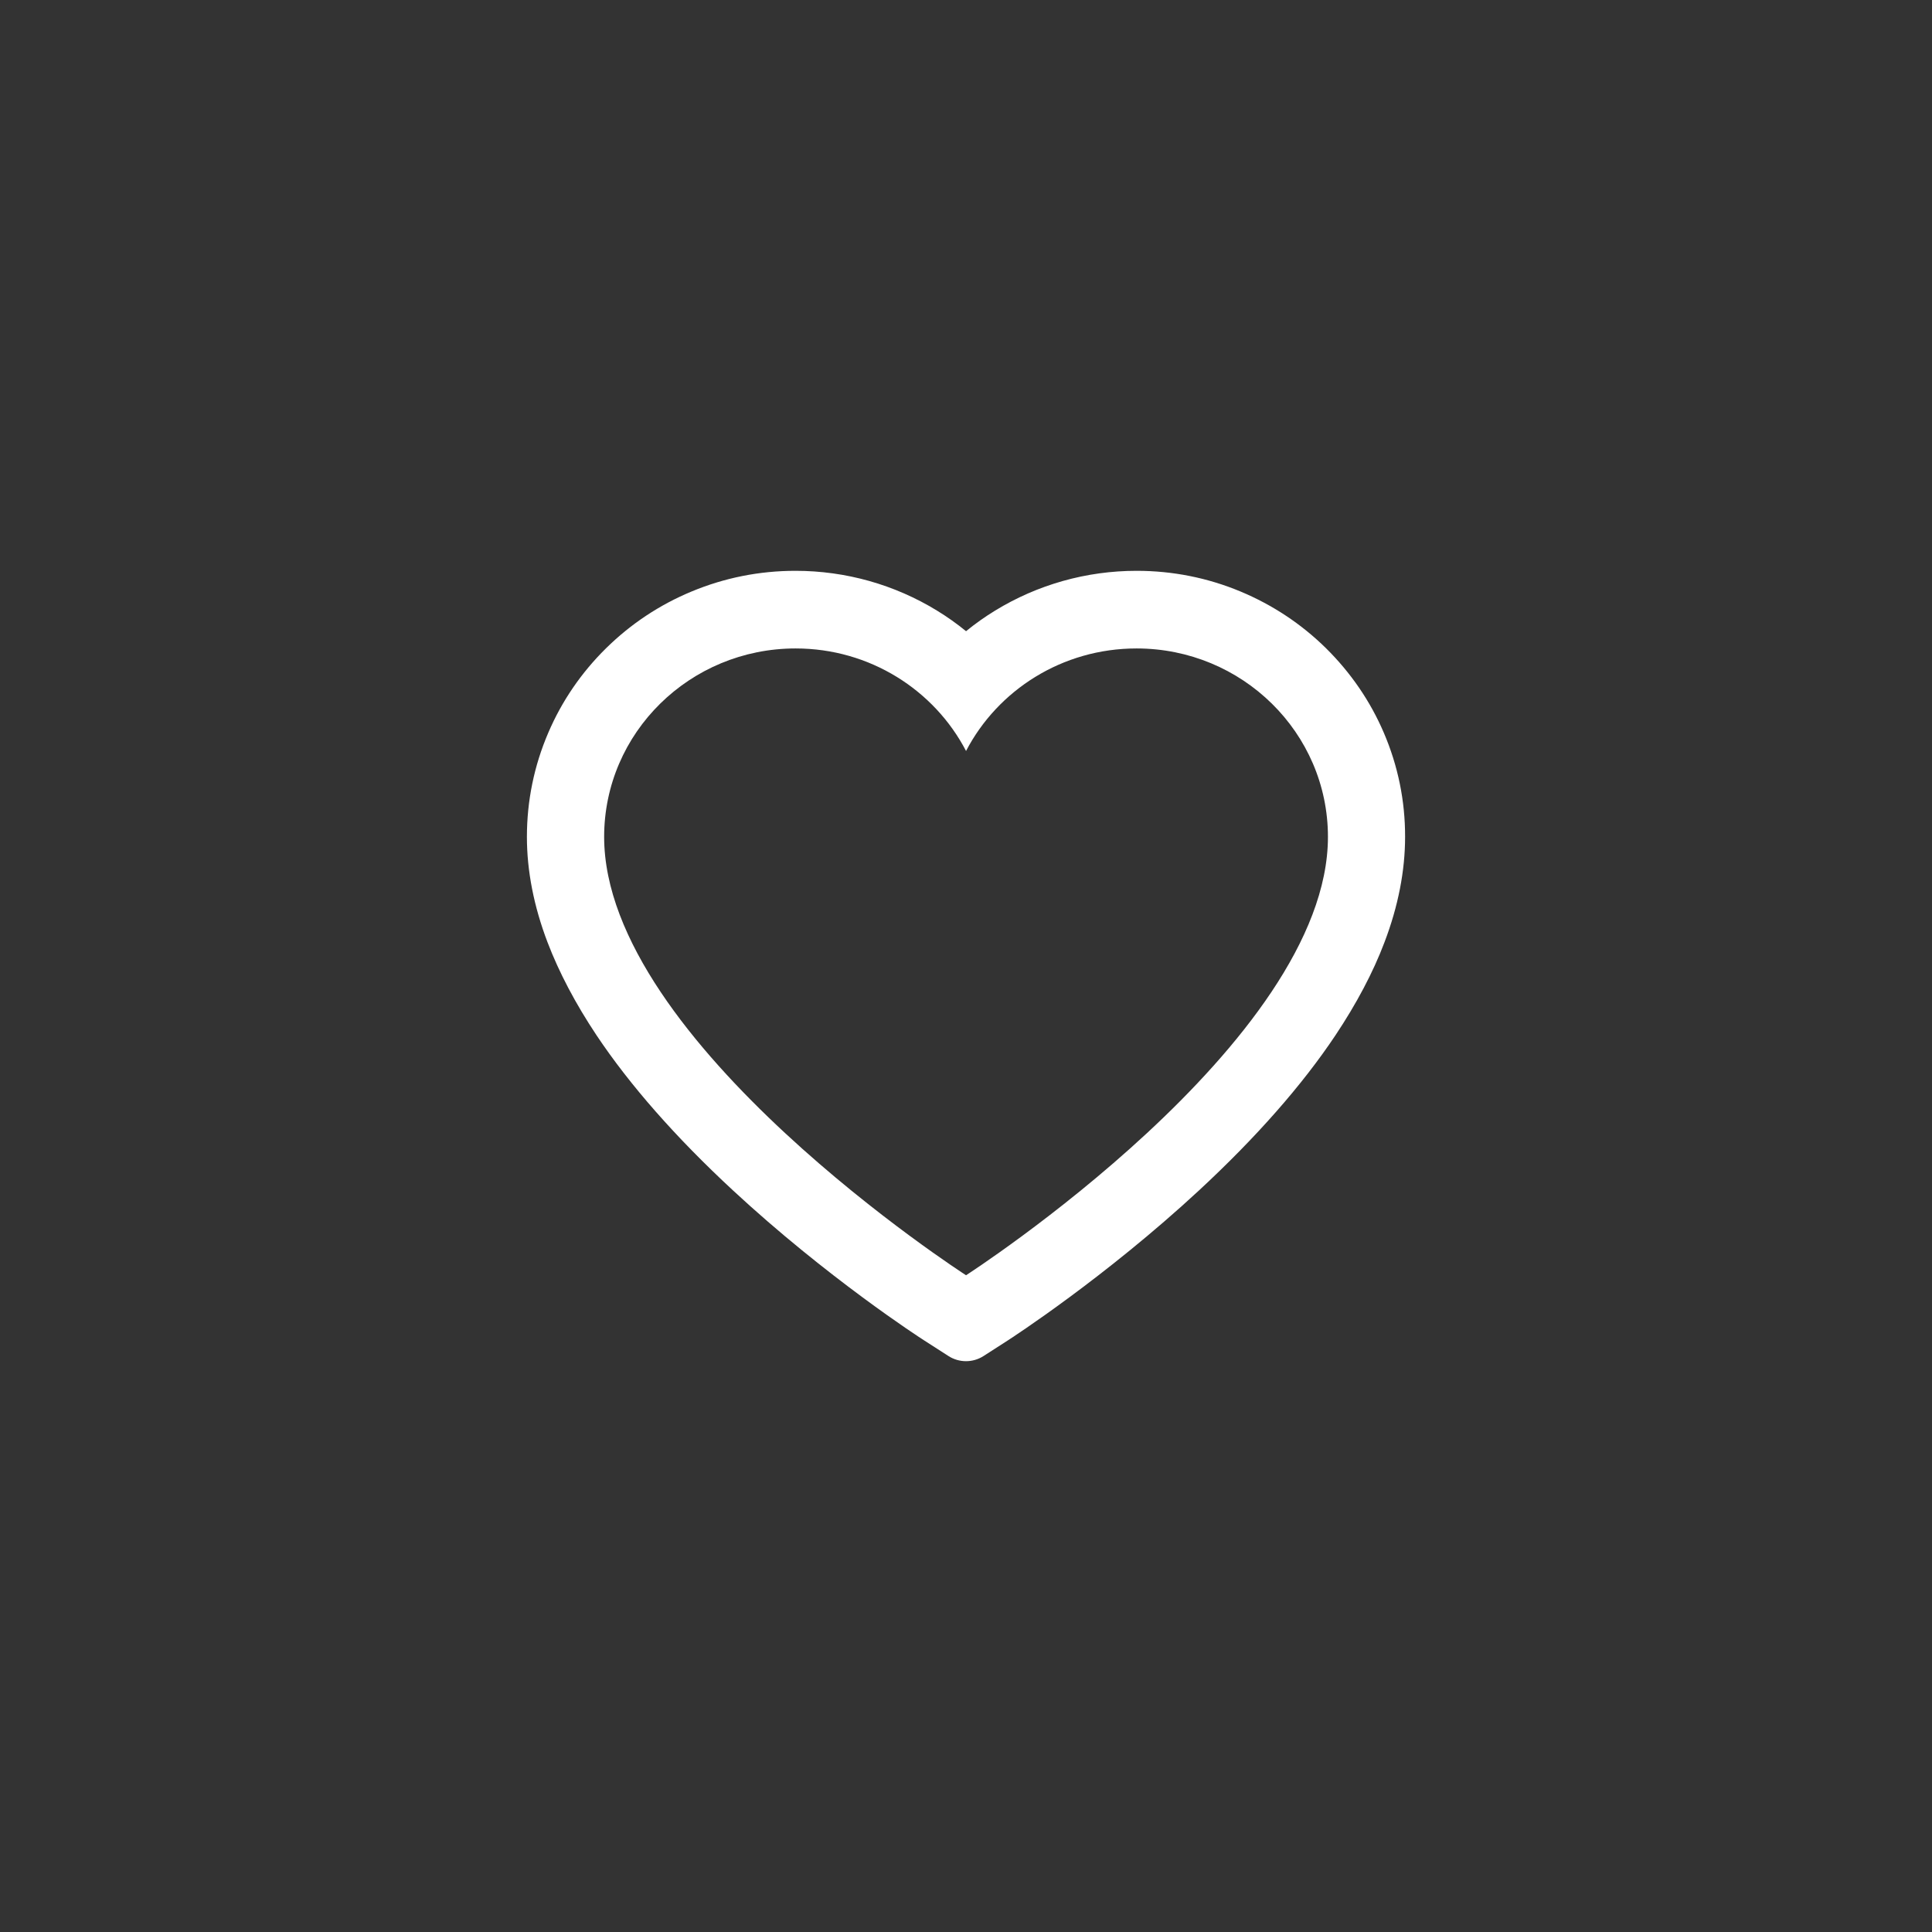 <?xml version="1.0" encoding="UTF-8"?>
<svg width="44px" height="44px" viewBox="0 0 44 44" version="1.1" xmlns="http://www.w3.org/2000/svg" xmlns:xlink="http://www.w3.org/1999/xlink">
    <rect x="0" y="0" width="44" height="44" fill="#333333" stroke="none"/>
    <title>heart@2x</title>
    <g id="小组管理" stroke="none" stroke-width="1" fill="none" fill-rule="evenodd">
        <g id="书籍管理/简介操作" transform="translate(-170, -286)" fill="#FFFFFF">
            <g id="heart" transform="translate(170, 286)">
                <rect id="矩形" fill-opacity="0" x="0" y="0" width="44" height="44"></rect>
                <path d="M31.516,16.689 C31.206,15.965 30.761,15.319 30.199,14.763 C29.636,14.209 28.983,13.777 28.254,13.472 C27.502,13.158 26.705,13 25.884,13 C24.742,13 23.629,13.314 22.661,13.907 C22.429,14.049 22.209,14.205 22.001,14.375 C21.793,14.205 21.573,14.049 21.341,13.907 C20.374,13.314 19.26,13 18.119,13 C17.297,13 16.501,13.158 15.748,13.472 C15.021,13.774 14.366,14.209 13.803,14.763 C13.239,15.319 12.796,15.965 12.486,16.689 C12.164,17.44 12,18.238 12,19.059 C12,19.833 12.157,20.64 12.47,21.461 C12.732,22.147 13.107,22.859 13.586,23.578 C14.345,24.715 15.389,25.901 16.686,27.104 C18.834,29.097 20.962,30.474 21.052,30.53 L21.601,30.883 C21.844,31.039 22.156,31.039 22.399,30.883 L22.948,30.53 C23.038,30.471 25.164,29.097 27.314,27.104 C28.611,25.901 29.655,24.715 30.414,23.578 C30.893,22.859 31.271,22.147 31.53,21.461 C31.843,20.64 32,19.833 32,19.059 C32.002,18.238 31.838,17.44 31.516,16.689 Z M22.001,29.043 C22.001,29.043 13.759,23.738 13.759,19.059 C13.759,16.689 15.711,14.768 18.119,14.768 C19.811,14.768 21.279,15.717 22.001,17.103 C22.723,15.717 24.191,14.768 25.884,14.768 C28.291,14.768 30.243,16.689 30.243,19.059 C30.243,23.738 22.001,29.043 22.001,29.043 Z" id="形状" fill-rule="nonzero"></path>
            </g>
        </g>
    </g>
</svg>